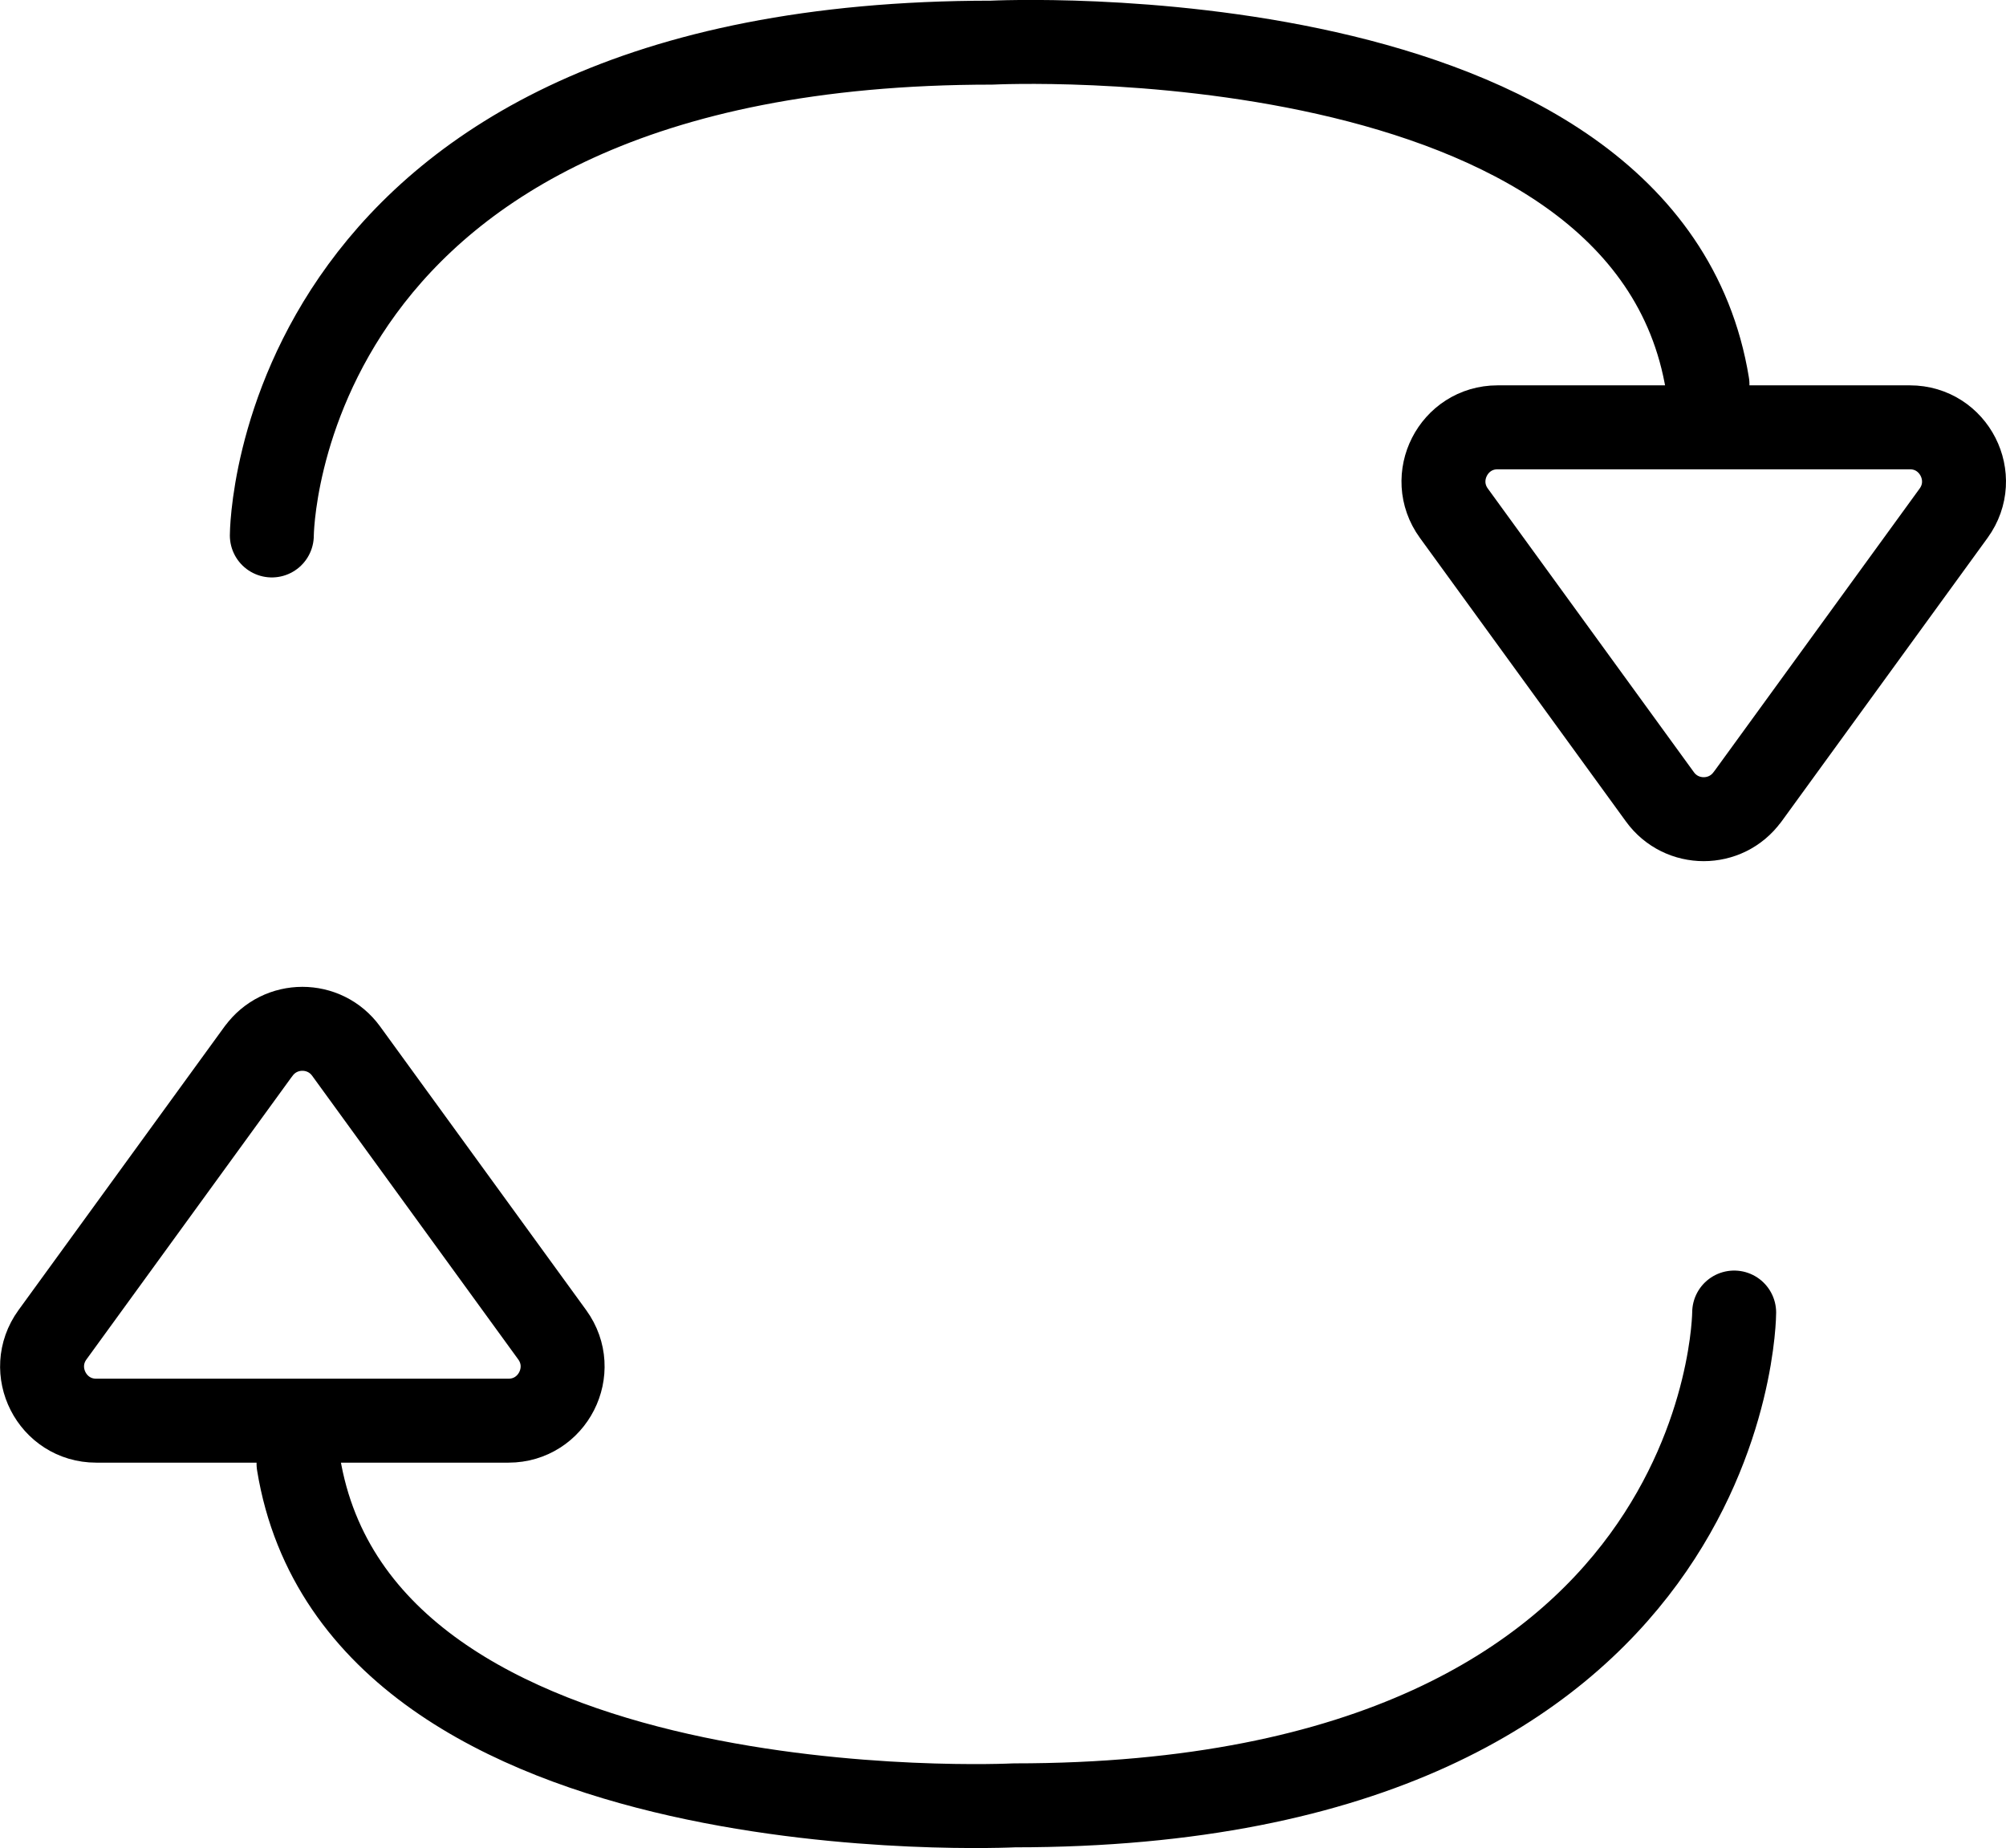 <?xml version="1.0" encoding="UTF-8"?><svg id="Layer_1" xmlns="http://www.w3.org/2000/svg" viewBox="0 0 23.895 22.012"><path d="M20.816,9.492l2.455-3.379c.309-.426.005-1.023-.521-1.023h-4.911c-.526,0-.83.597-.521,1.023l2.455,3.379c.257.354.785.354,1.042,0Z" style="fill:none; stroke:#000; stroke-linecap:round; stroke-linejoin:round;"/><path d="M3.238,6.378s.014-5.87,8.575-5.87c0,0,7.798-.39,8.526,4.069" style="fill:none; stroke:#000; stroke-linecap:round; stroke-linejoin:round;"/><path d="M3.08,12.52l-2.455,3.379c-.309.426-.005,1.023.521,1.023h4.911c.526,0,.83-.597.521-1.023l-2.455-3.379c-.257-.354-.785-.354-1.042,0Z" style="fill:none; stroke:#000; stroke-linecap:round; stroke-linejoin:round;"/><path d="M20.657,15.634s-.014,5.87-8.575,5.87c0,0-7.798.39-8.526-4.069" style="fill:none; stroke:#000; stroke-linecap:round; stroke-linejoin:round;"/></svg>